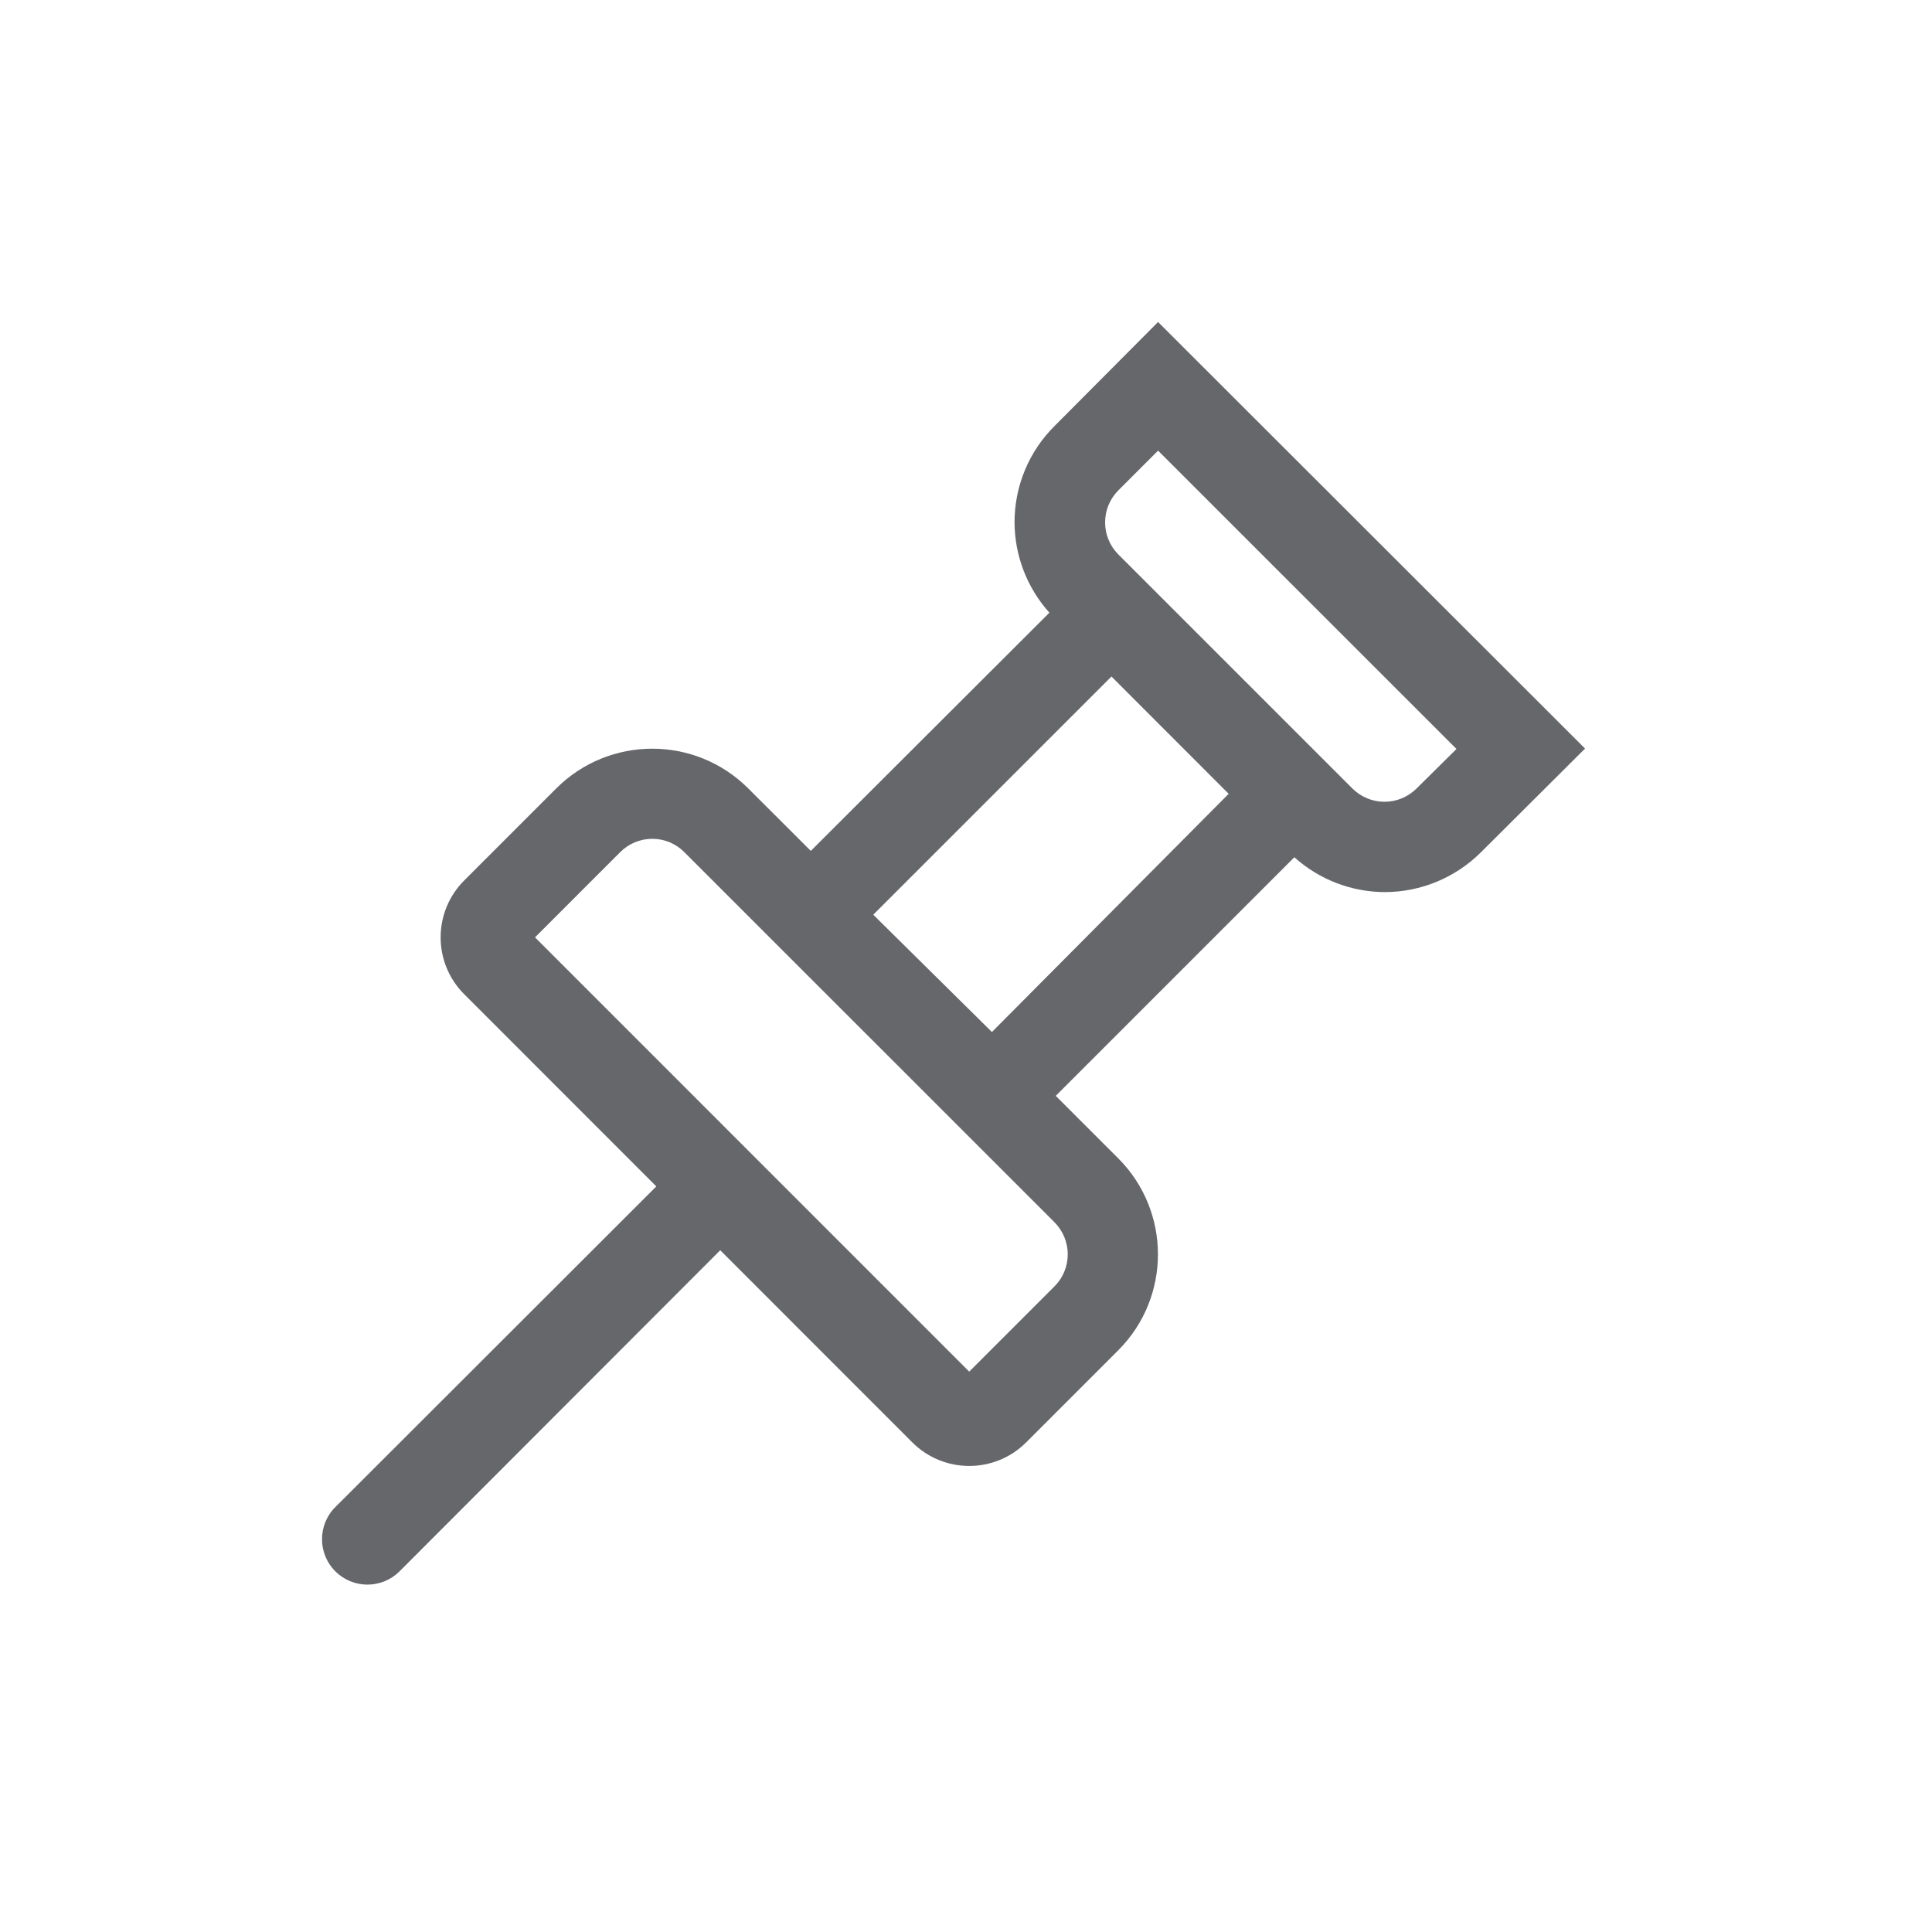 <?xml version="1.0" encoding="UTF-8"?>
<svg width="24px" height="24px" viewBox="0 0 24 24" version="1.1" xmlns="http://www.w3.org/2000/svg" xmlns:xlink="http://www.w3.org/1999/xlink">
    <title>news</title>
    <g id="news" stroke="none" stroke-width="1" fill="none" fill-rule="evenodd">
        <path d="M14.386,4 L13.098,5.294 C12.781,5.61 12.603,6.039 12.603,6.486 C12.604,6.902 12.758,7.302 13.036,7.611 L10.072,10.57 L9.295,9.794 C8.636,9.136 7.569,9.136 6.91,9.794 L5.767,10.937 C5.376,11.328 5.376,11.961 5.767,12.351 L8.153,14.738 L8.153,14.738 L4.166,18.721 C3.945,18.941 3.945,19.299 4.165,19.519 C4.165,19.519 4.165,19.519 4.165,19.519 C4.386,19.74 4.743,19.74 4.964,19.519 C4.964,19.519 4.964,19.519 4.964,19.519 L8.947,15.531 L8.947,15.531 L11.333,17.918 C11.724,18.308 12.357,18.308 12.747,17.918 L13.891,16.774 L13.891,16.774 C14.549,16.116 14.549,15.048 13.891,14.389 L13.115,13.613 L16.079,10.649 C16.388,10.927 16.789,11.081 17.204,11.082 C17.651,11.081 18.08,10.903 18.397,10.587 L19.69,9.299 L14.386,4 Z M13.098,15.182 C13.204,15.288 13.264,15.432 13.264,15.582 C13.264,15.732 13.204,15.876 13.098,15.981 L12.04,17.039 L6.646,11.644 L7.703,10.587 C7.809,10.48 7.953,10.42 8.103,10.42 C8.253,10.42 8.397,10.48 8.502,10.587 L9.278,11.363 L12.322,14.406 L13.098,15.182 Z M10.848,11.363 L13.807,8.404 L15.263,9.861 L12.322,12.82 L10.848,11.363 Z M17.598,9.794 C17.492,9.9 17.348,9.96 17.198,9.96 C17.048,9.96 16.905,9.9 16.799,9.794 L13.891,6.886 L13.891,6.886 C13.787,6.781 13.728,6.639 13.728,6.492 C13.727,6.342 13.786,6.199 13.891,6.093 L14.386,5.598 L18.093,9.304 L17.598,9.794 Z" id="Style" fill="#65676B"></path>
    </g>
</svg>